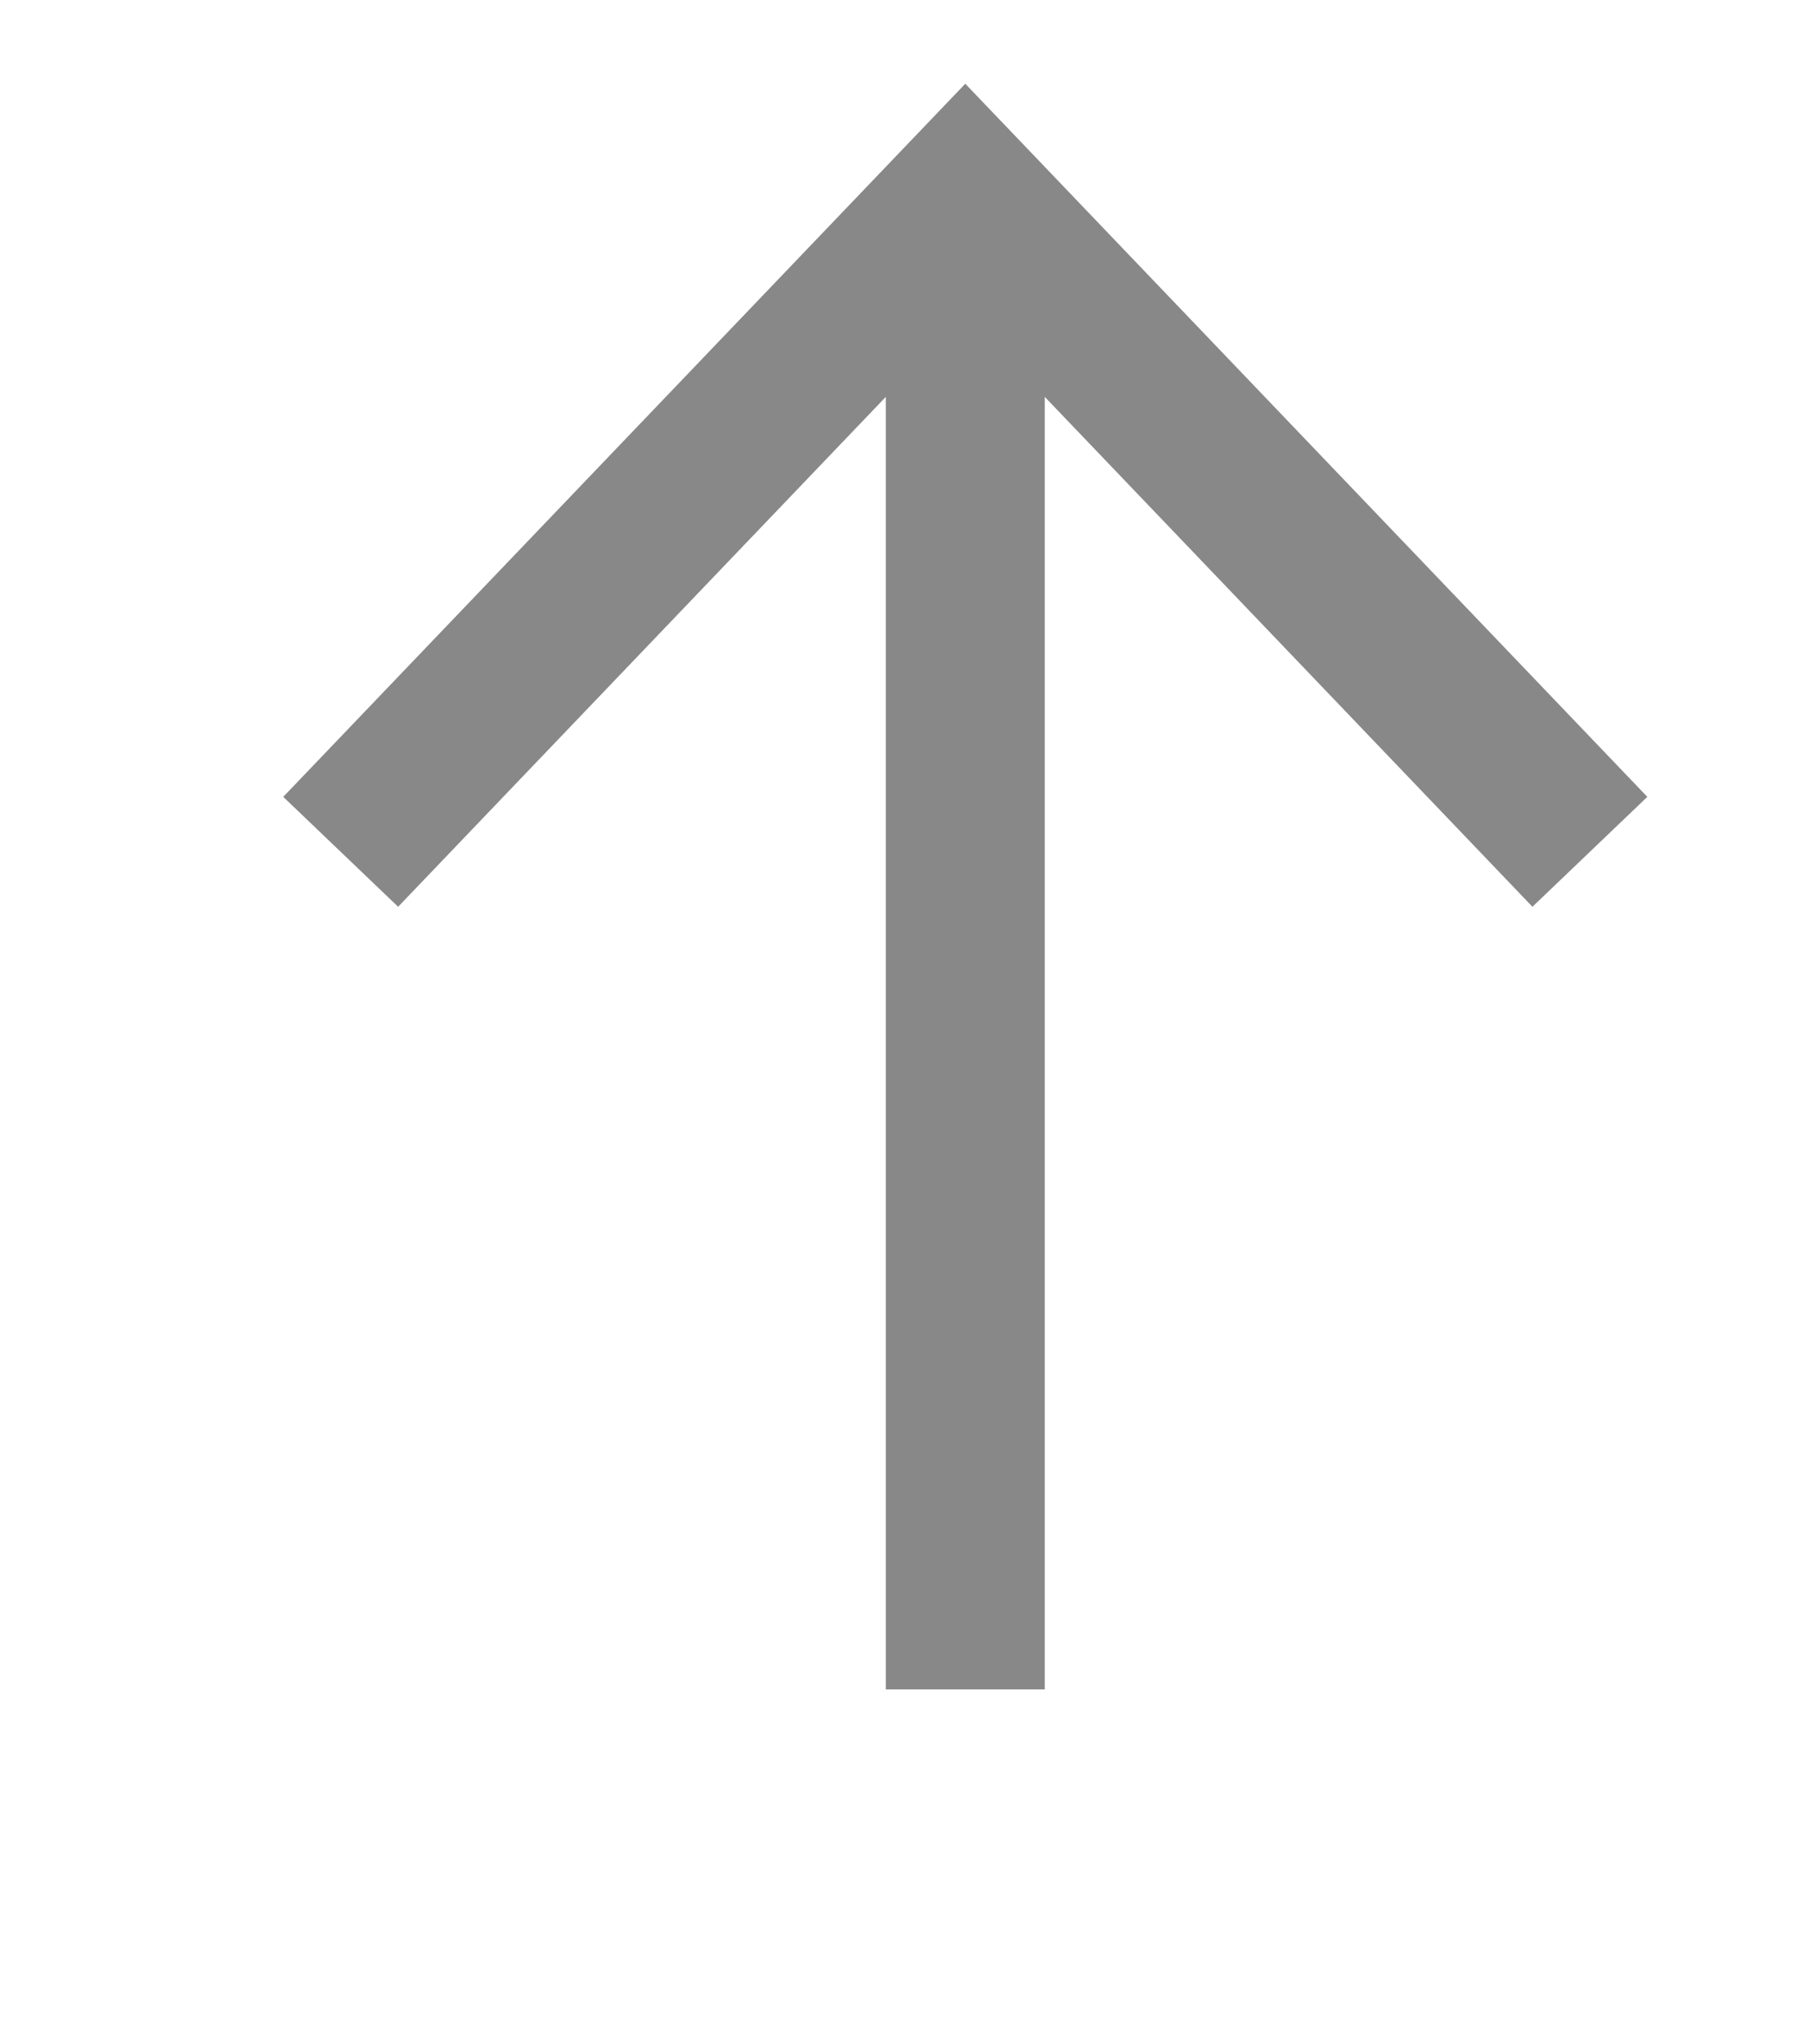 <svg xmlns="http://www.w3.org/2000/svg" xmlns:xlink="http://www.w3.org/1999/xlink" width="16" height="18" version="1.1" viewBox="0 0 16 18"><title>FAB77276-14CA-44CF-80E8-062130DB637B</title><desc>Created with sketchtool.</desc><g id="Symbols" fill="none" fill-rule="evenodd" stroke="none" stroke-width="1"><g id="ICONS/arrow_up"><g><rect id="Rectangle-4" width="16" height="18" x="0" y="0" opacity=".666"/><g id="ICONS/Icons-22/back-arrow-Copy" transform="translate(8.5, 8.5) rotate(90) translate(-8.5, -8.5) translate(0.5, 1)"><rect id="Rectangle-16-Copy" width="15" height="15" x="0" y="0" opacity=".315"/><g id="Group-3-Copy-7" stroke="#888" stroke-width="1.4" transform="translate(1.25, 1.875)"><polyline id="Path-5" points="0 .125 5.75 5.625 0 11.125" transform="translate(2.875, 5.625) scale(-1, 1) translate(-2.875, -5.625)"/><path id="Path-8" d="M0.625,5.625 L13.125,5.625"/></g></g></g></g></g></svg>